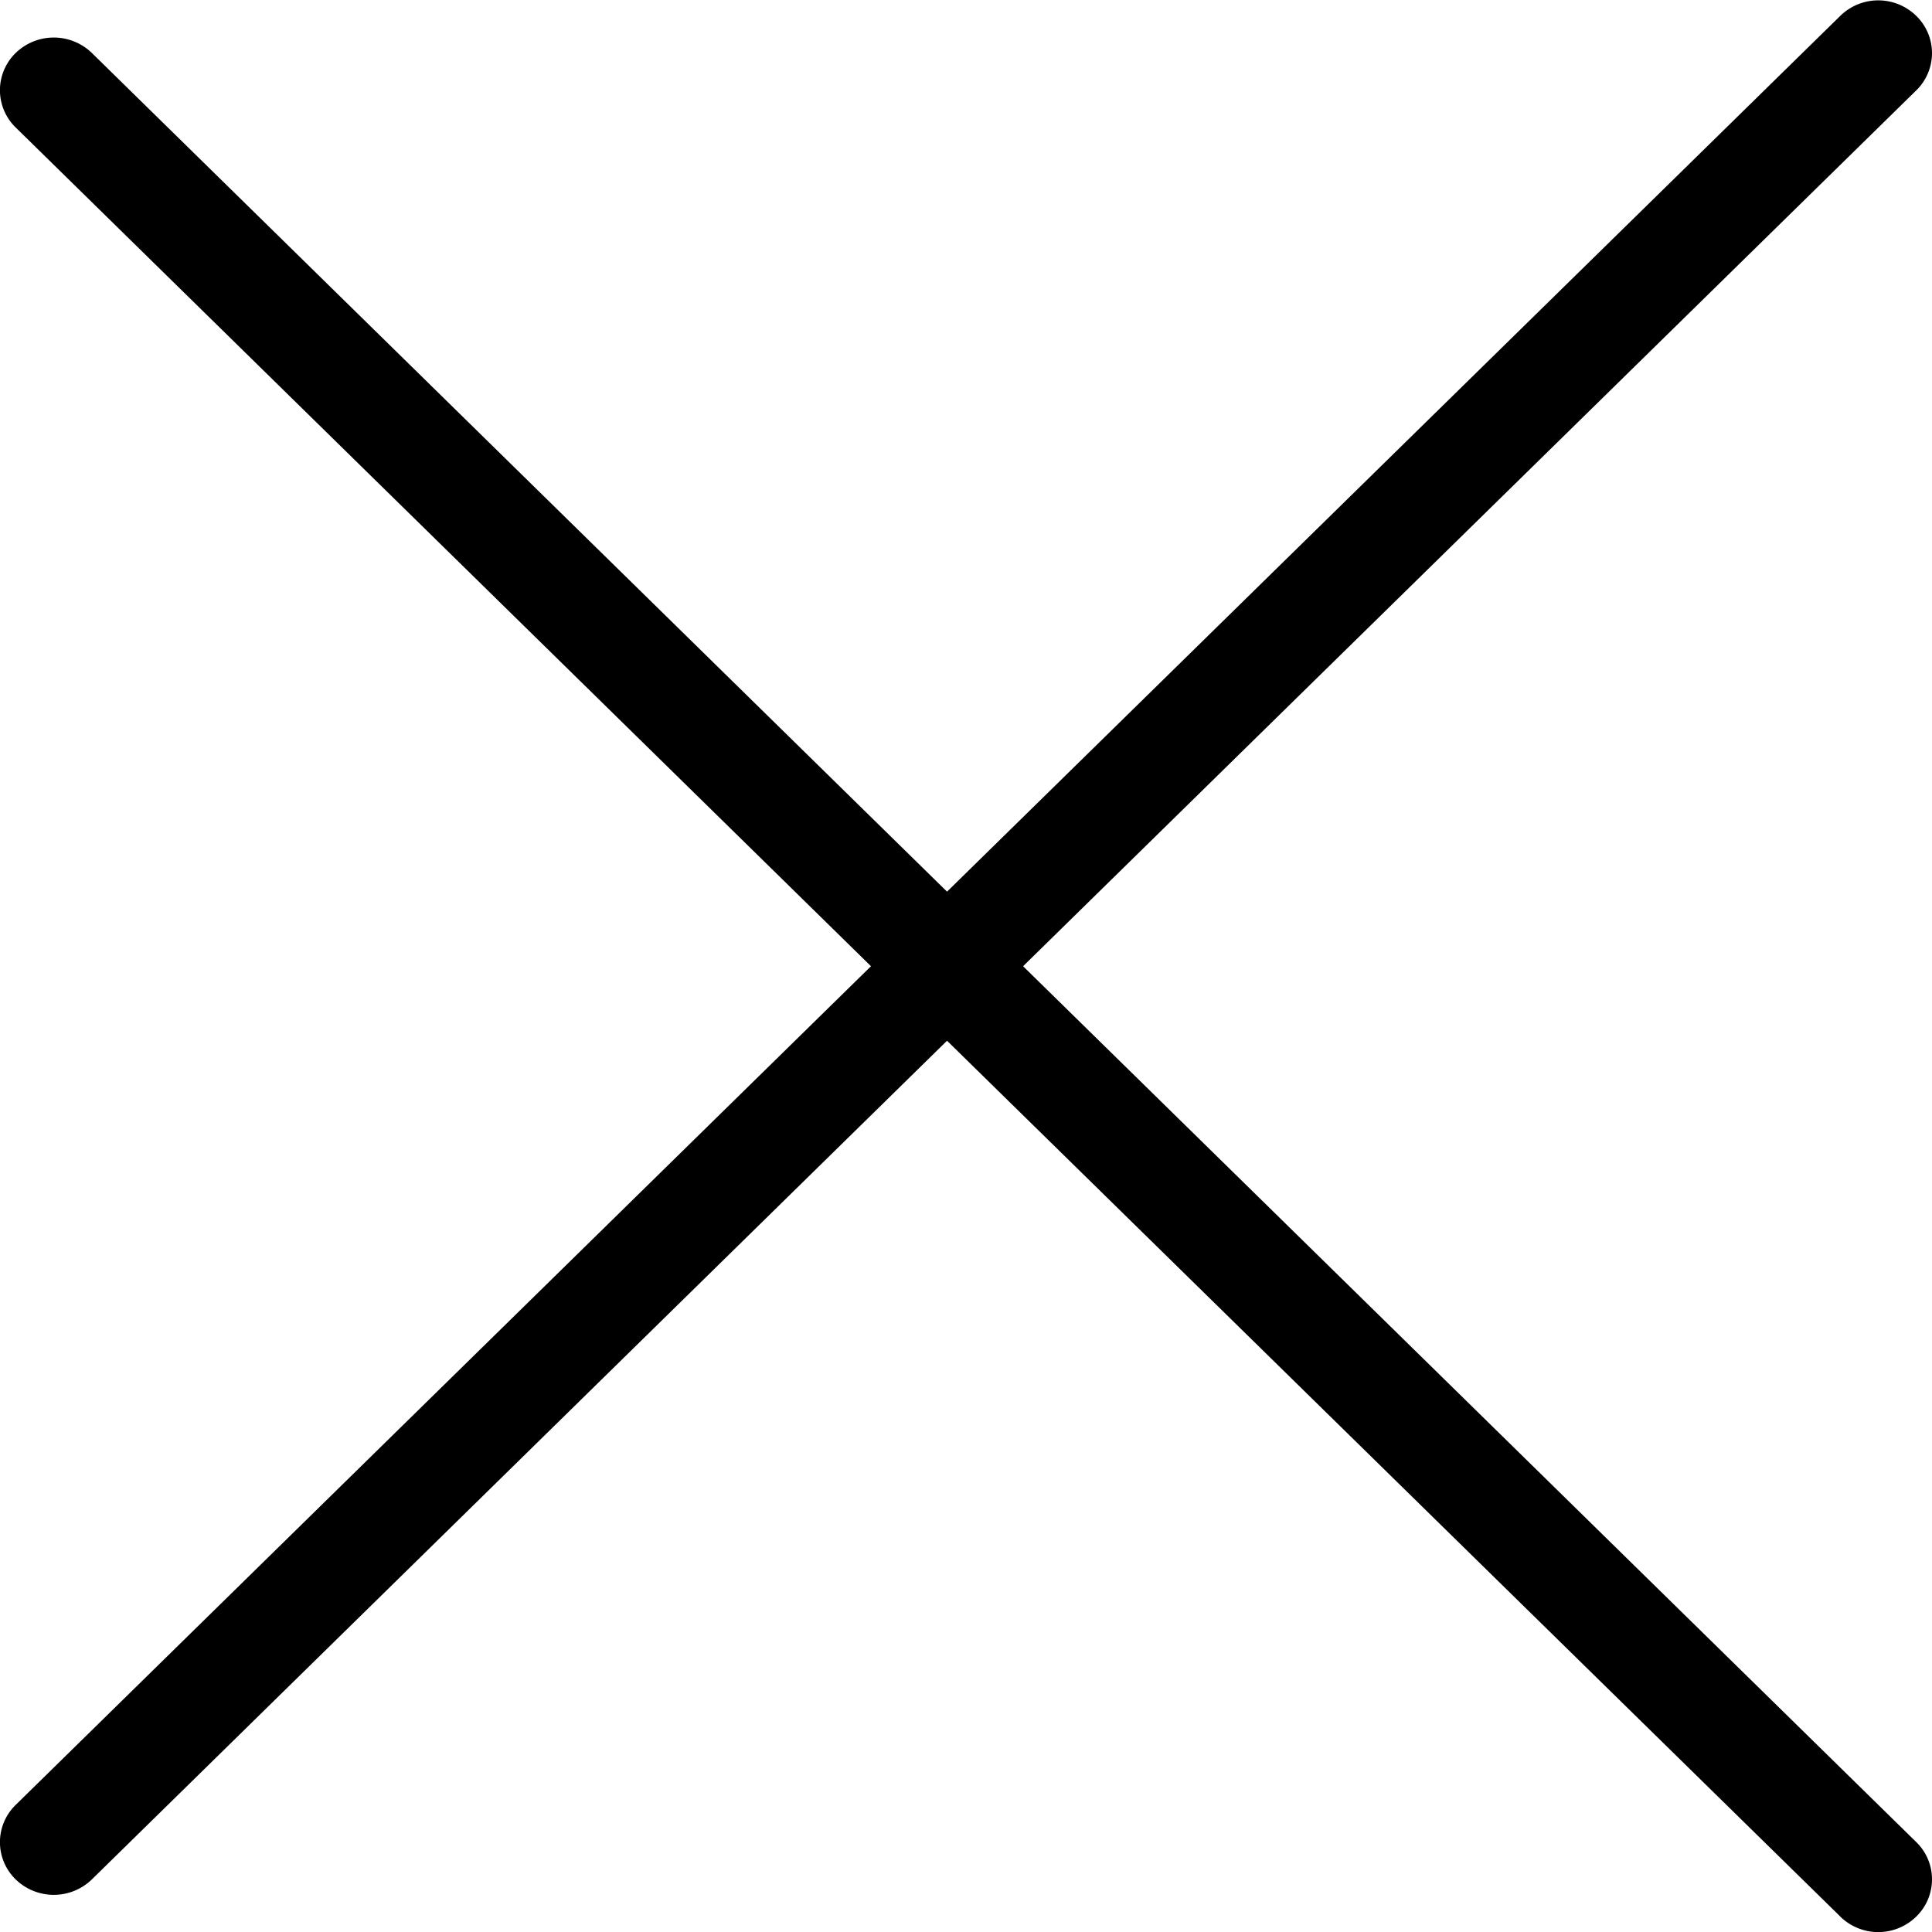 <svg id="btn_close" xmlns="http://www.w3.org/2000/svg"  viewBox="0 0 30.001 30.001">
  <path id="Union_2" data-name="Union 2" d="M1940.991,11510.174l-13.871-13.6-13.28,13.024a.85.85,0,0,1-1.182,0,.807.807,0,0,1,0-1.158l13.281-13.023-13.281-13.024a.807.807,0,0,1,0-1.158.85.85,0,0,1,1.182,0l13.28,13.024,13.871-13.6a.843.843,0,0,1,1.179,0,.807.807,0,0,1,0,1.158l-13.869,13.6,13.869,13.6a.807.807,0,0,1,0,1.158.843.843,0,0,1-1.179,0Z" transform="translate(-1912.414 -11480.413)"/>
</svg>
